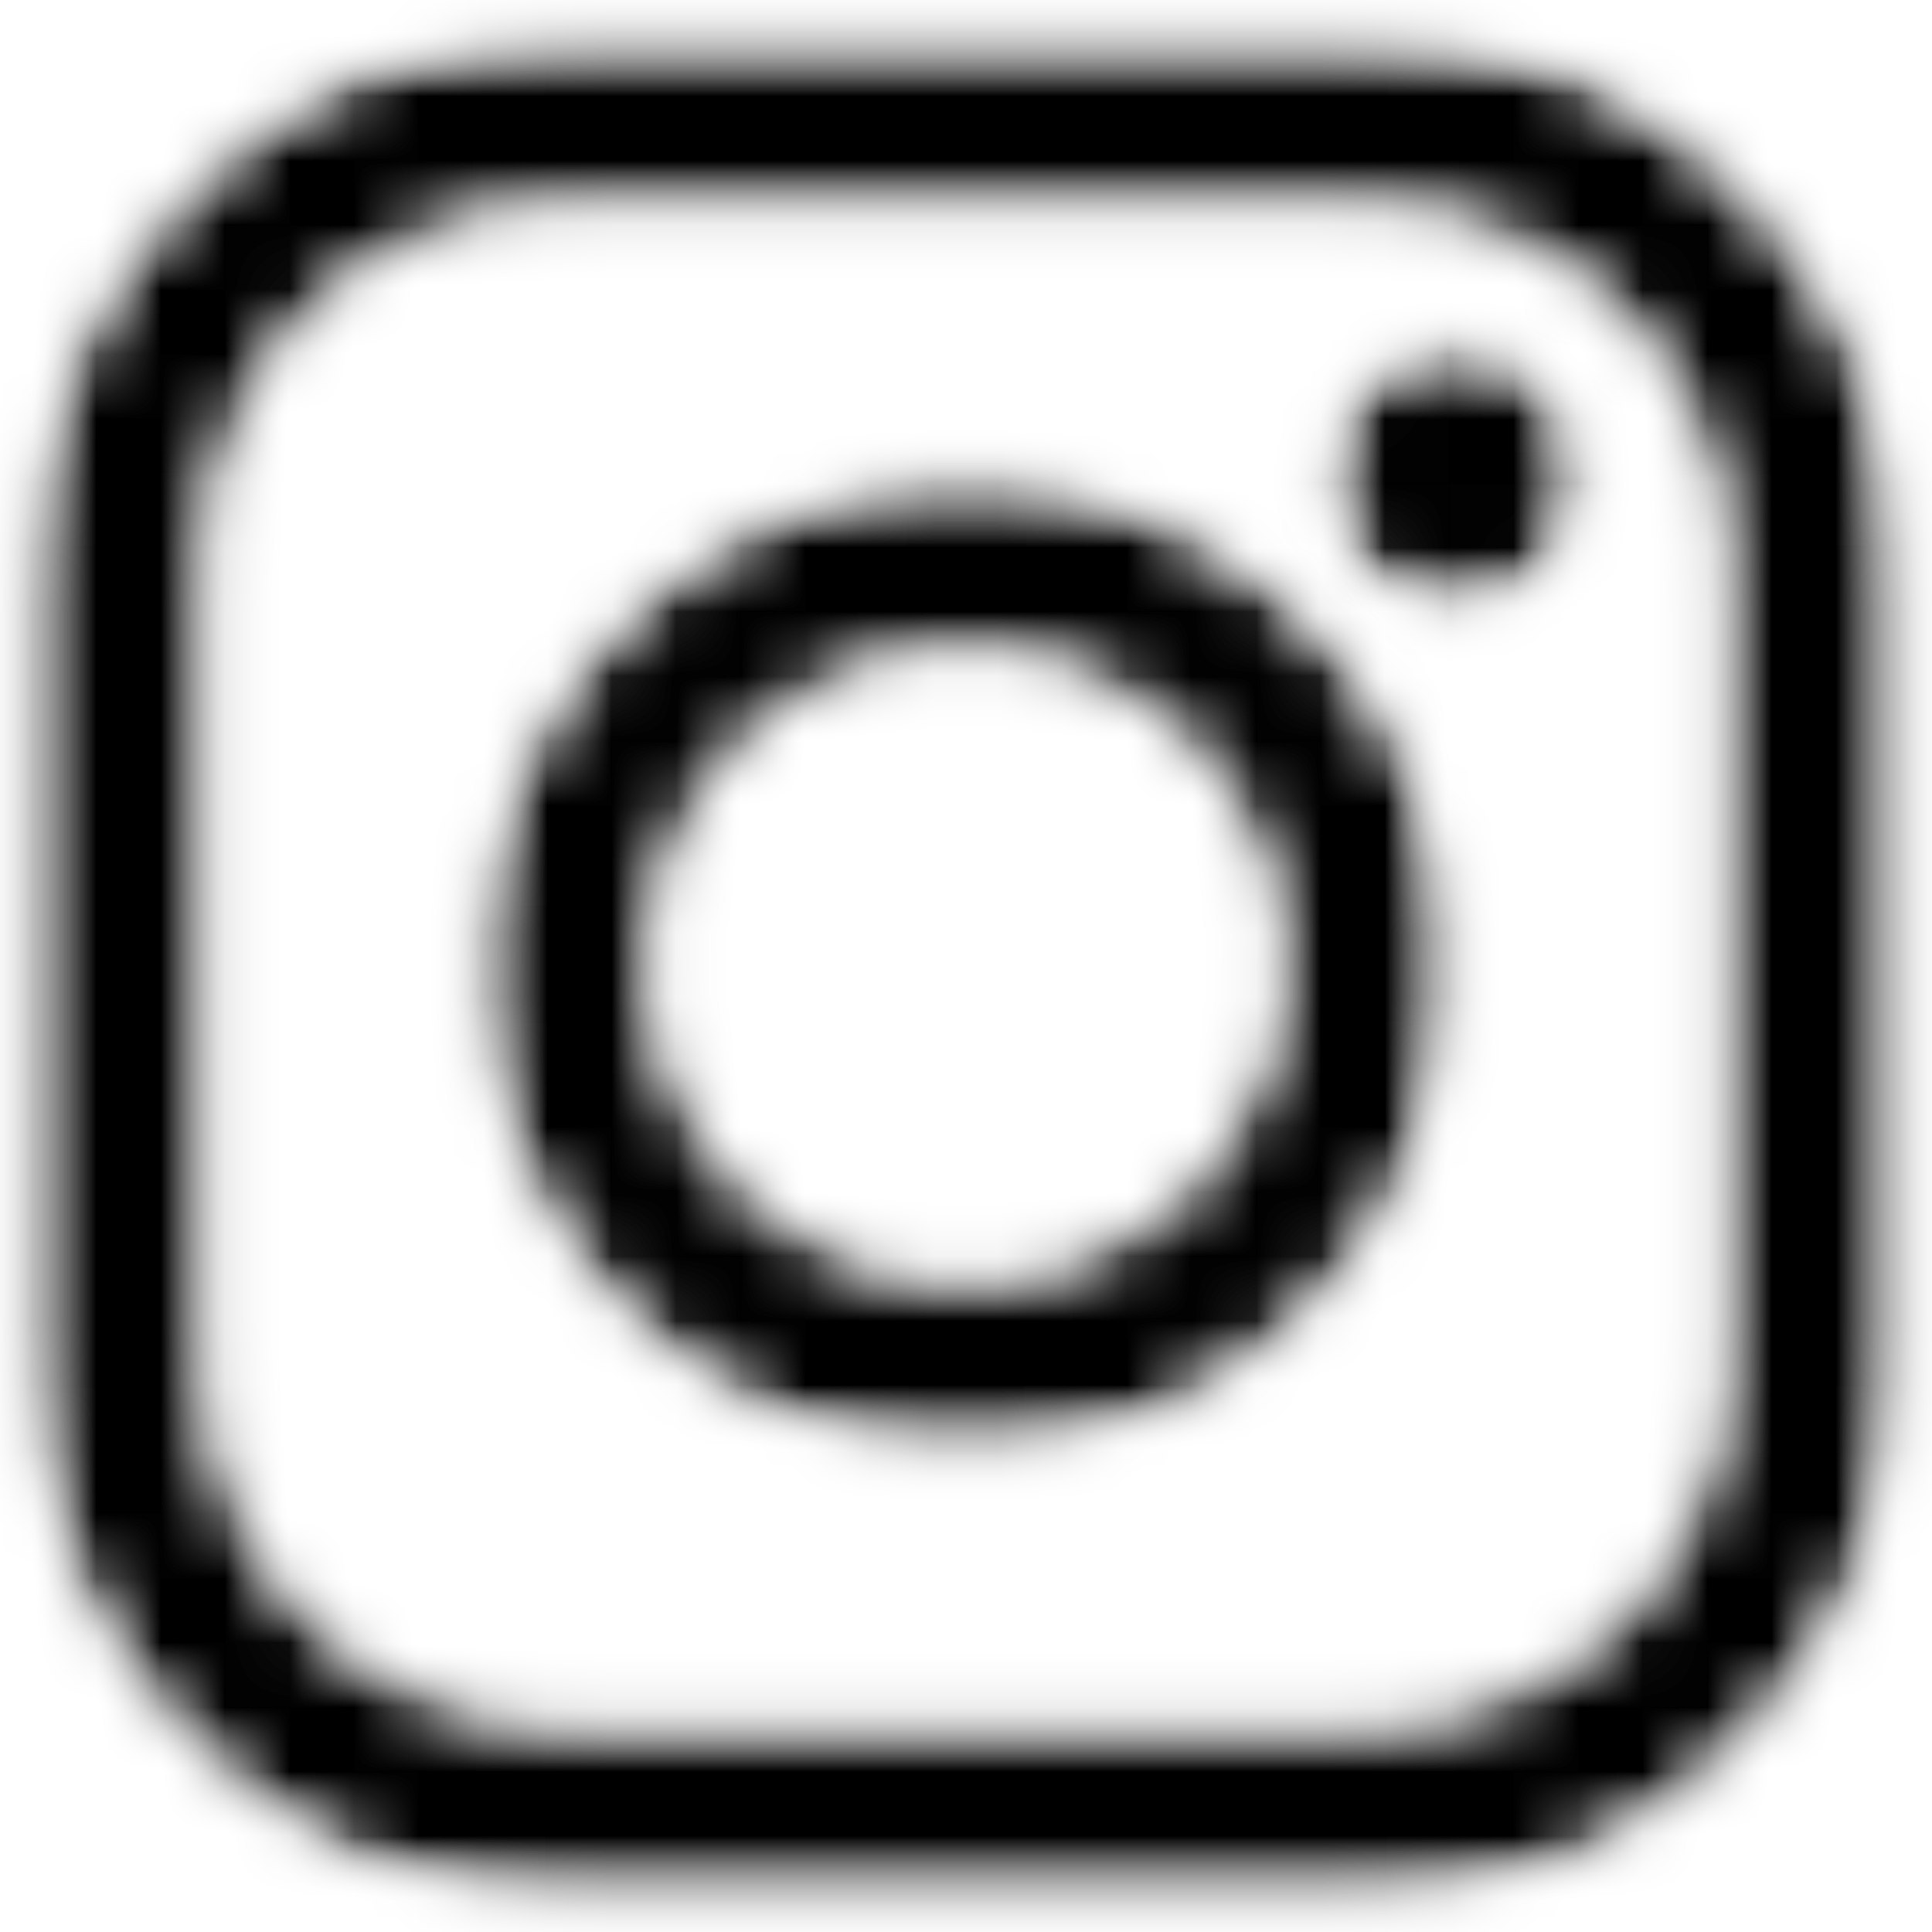 <svg width="30" height="30" viewBox="0 0 30 30" fill="none" xmlns="http://www.w3.org/2000/svg">
<g clip-path="url(#clip0_1027_300)">
<mask id="mask0_1027_300" style="mask-type:luminance" maskUnits="userSpaceOnUse" x="20" y="5" width="5" height="5">
<path d="M24.658 5.116H20.372V9.791H24.658V5.116Z" fill="white"/>
</mask>
<g mask="url(#mask0_1027_300)">
<mask id="mask1_1027_300" style="mask-type:luminance" maskUnits="userSpaceOnUse" x="20" y="5" width="5" height="5">
<path d="M22.597 9.464C23.735 9.464 24.658 8.541 24.658 7.403C24.658 6.265 23.735 5.342 22.597 5.342C21.459 5.342 20.536 6.265 20.536 7.403C20.536 8.541 21.459 9.464 22.597 9.464Z" fill="white"/>
</mask>
<g mask="url(#mask1_1027_300)">
<mask id="mask2_1027_300" style="mask-type:luminance" maskUnits="userSpaceOnUse" x="20" y="5" width="5" height="5">
<path d="M22.597 9.464C23.735 9.464 24.658 8.541 24.658 7.403C24.658 6.265 23.735 5.342 22.597 5.342C21.459 5.342 20.536 6.265 20.536 7.403C20.536 8.541 21.459 9.464 22.597 9.464Z" fill="white"/>
</mask>
<g mask="url(#mask2_1027_300)">
<path d="M18.479 7.489L22.679 11.521L26.711 7.321L22.511 3.289L18.479 7.489Z" fill="black"/>
</g>
</g>
</g>
<mask id="mask3_1027_300" style="mask-type:luminance" maskUnits="userSpaceOnUse" x="7" y="7" width="16" height="16">
<path d="M22.71 7.064H7.127V22.647H22.71V7.064Z" fill="white"/>
</mask>
<g mask="url(#mask3_1027_300)">
<mask id="mask4_1027_300" style="mask-type:luminance" maskUnits="userSpaceOnUse" x="7" y="7" width="16" height="16">
<path d="M15 19.835C12.332 19.835 10.165 17.672 10.165 15C10.165 12.327 12.328 10.165 15 10.165C17.673 10.165 19.835 12.327 19.835 15C19.835 17.672 17.673 19.835 15 19.835ZM15 7.403C10.804 7.403 7.403 10.804 7.403 15C7.403 19.196 10.804 22.597 15 22.597C19.196 22.597 22.597 19.196 22.597 15C22.597 10.804 19.196 7.403 15 7.403Z" fill="white"/>
</mask>
<g mask="url(#mask4_1027_300)">
<mask id="mask5_1027_300" style="mask-type:luminance" maskUnits="userSpaceOnUse" x="7" y="7" width="16" height="16">
<path d="M15 19.835C12.332 19.835 10.165 17.672 10.165 15C10.165 12.327 12.328 10.165 15 10.165C17.673 10.165 19.835 12.327 19.835 15C19.835 17.672 17.673 19.835 15 19.835ZM15 7.403C10.804 7.403 7.403 10.804 7.403 15C7.403 19.196 10.804 22.597 15 22.597C19.196 22.597 22.597 19.196 22.597 15C22.597 10.804 19.196 7.403 15 7.403Z" fill="white"/>
</mask>
<g mask="url(#mask5_1027_300)">
<path d="M-0.186 15.308L15.308 30.182L30.182 14.688L14.688 -0.19L-0.186 15.308Z" fill="black"/>
</g>
</g>
</g>
<mask id="mask6_1027_300" style="mask-type:luminance" maskUnits="userSpaceOnUse" x="0" y="0" width="30" height="30">
<path d="M29.722 0.441H0.114V29.66H29.722V0.441Z" fill="white"/>
</mask>
<g mask="url(#mask6_1027_300)">
<mask id="mask7_1027_300" style="mask-type:luminance" maskUnits="userSpaceOnUse" x="0" y="0" width="30" height="30">
<path d="M26.718 21.229C26.718 24.26 24.264 26.718 21.229 26.718H8.767C5.736 26.718 3.278 24.264 3.278 21.229V8.767C3.278 5.736 5.736 3.277 8.767 3.277H21.229C24.26 3.277 26.718 5.736 26.718 8.767V21.229ZM21.179 0.465H8.821C4.205 0.465 0.465 4.205 0.465 8.821V21.178C0.465 25.795 4.209 29.535 8.821 29.535H21.179C25.795 29.535 29.535 25.791 29.535 21.178V8.821C29.535 4.205 25.791 0.465 21.179 0.465Z" fill="white"/>
</mask>
<g mask="url(#mask7_1027_300)">
<mask id="mask8_1027_300" style="mask-type:luminance" maskUnits="userSpaceOnUse" x="0" y="0" width="30" height="30">
<path d="M26.718 21.229C26.718 24.26 24.264 26.718 21.229 26.718H8.767C5.736 26.718 3.278 24.264 3.278 21.229V8.767C3.278 5.736 5.736 3.277 8.767 3.277H21.229C24.26 3.277 26.718 5.736 26.718 8.767V21.229ZM21.179 0.465H8.821C4.205 0.465 0.465 4.205 0.465 8.821V21.178C0.465 25.795 4.209 29.535 8.821 29.535H21.179C25.795 29.535 29.535 25.791 29.535 21.178V8.821C29.535 4.205 25.791 0.465 21.179 0.465Z" fill="white"/>
</mask>
<g mask="url(#mask8_1027_300)">
<path d="M-14.062 15.592L15.592 44.062L44.062 14.408L14.408 -14.063L-14.062 15.592Z" fill="black"/>
</g>
</g>
</g>
</g>
<defs>
<clipPath id="clip0_1027_300">
<rect width="30" height="30" fill="white"/>
</clipPath>
</defs>
</svg>
